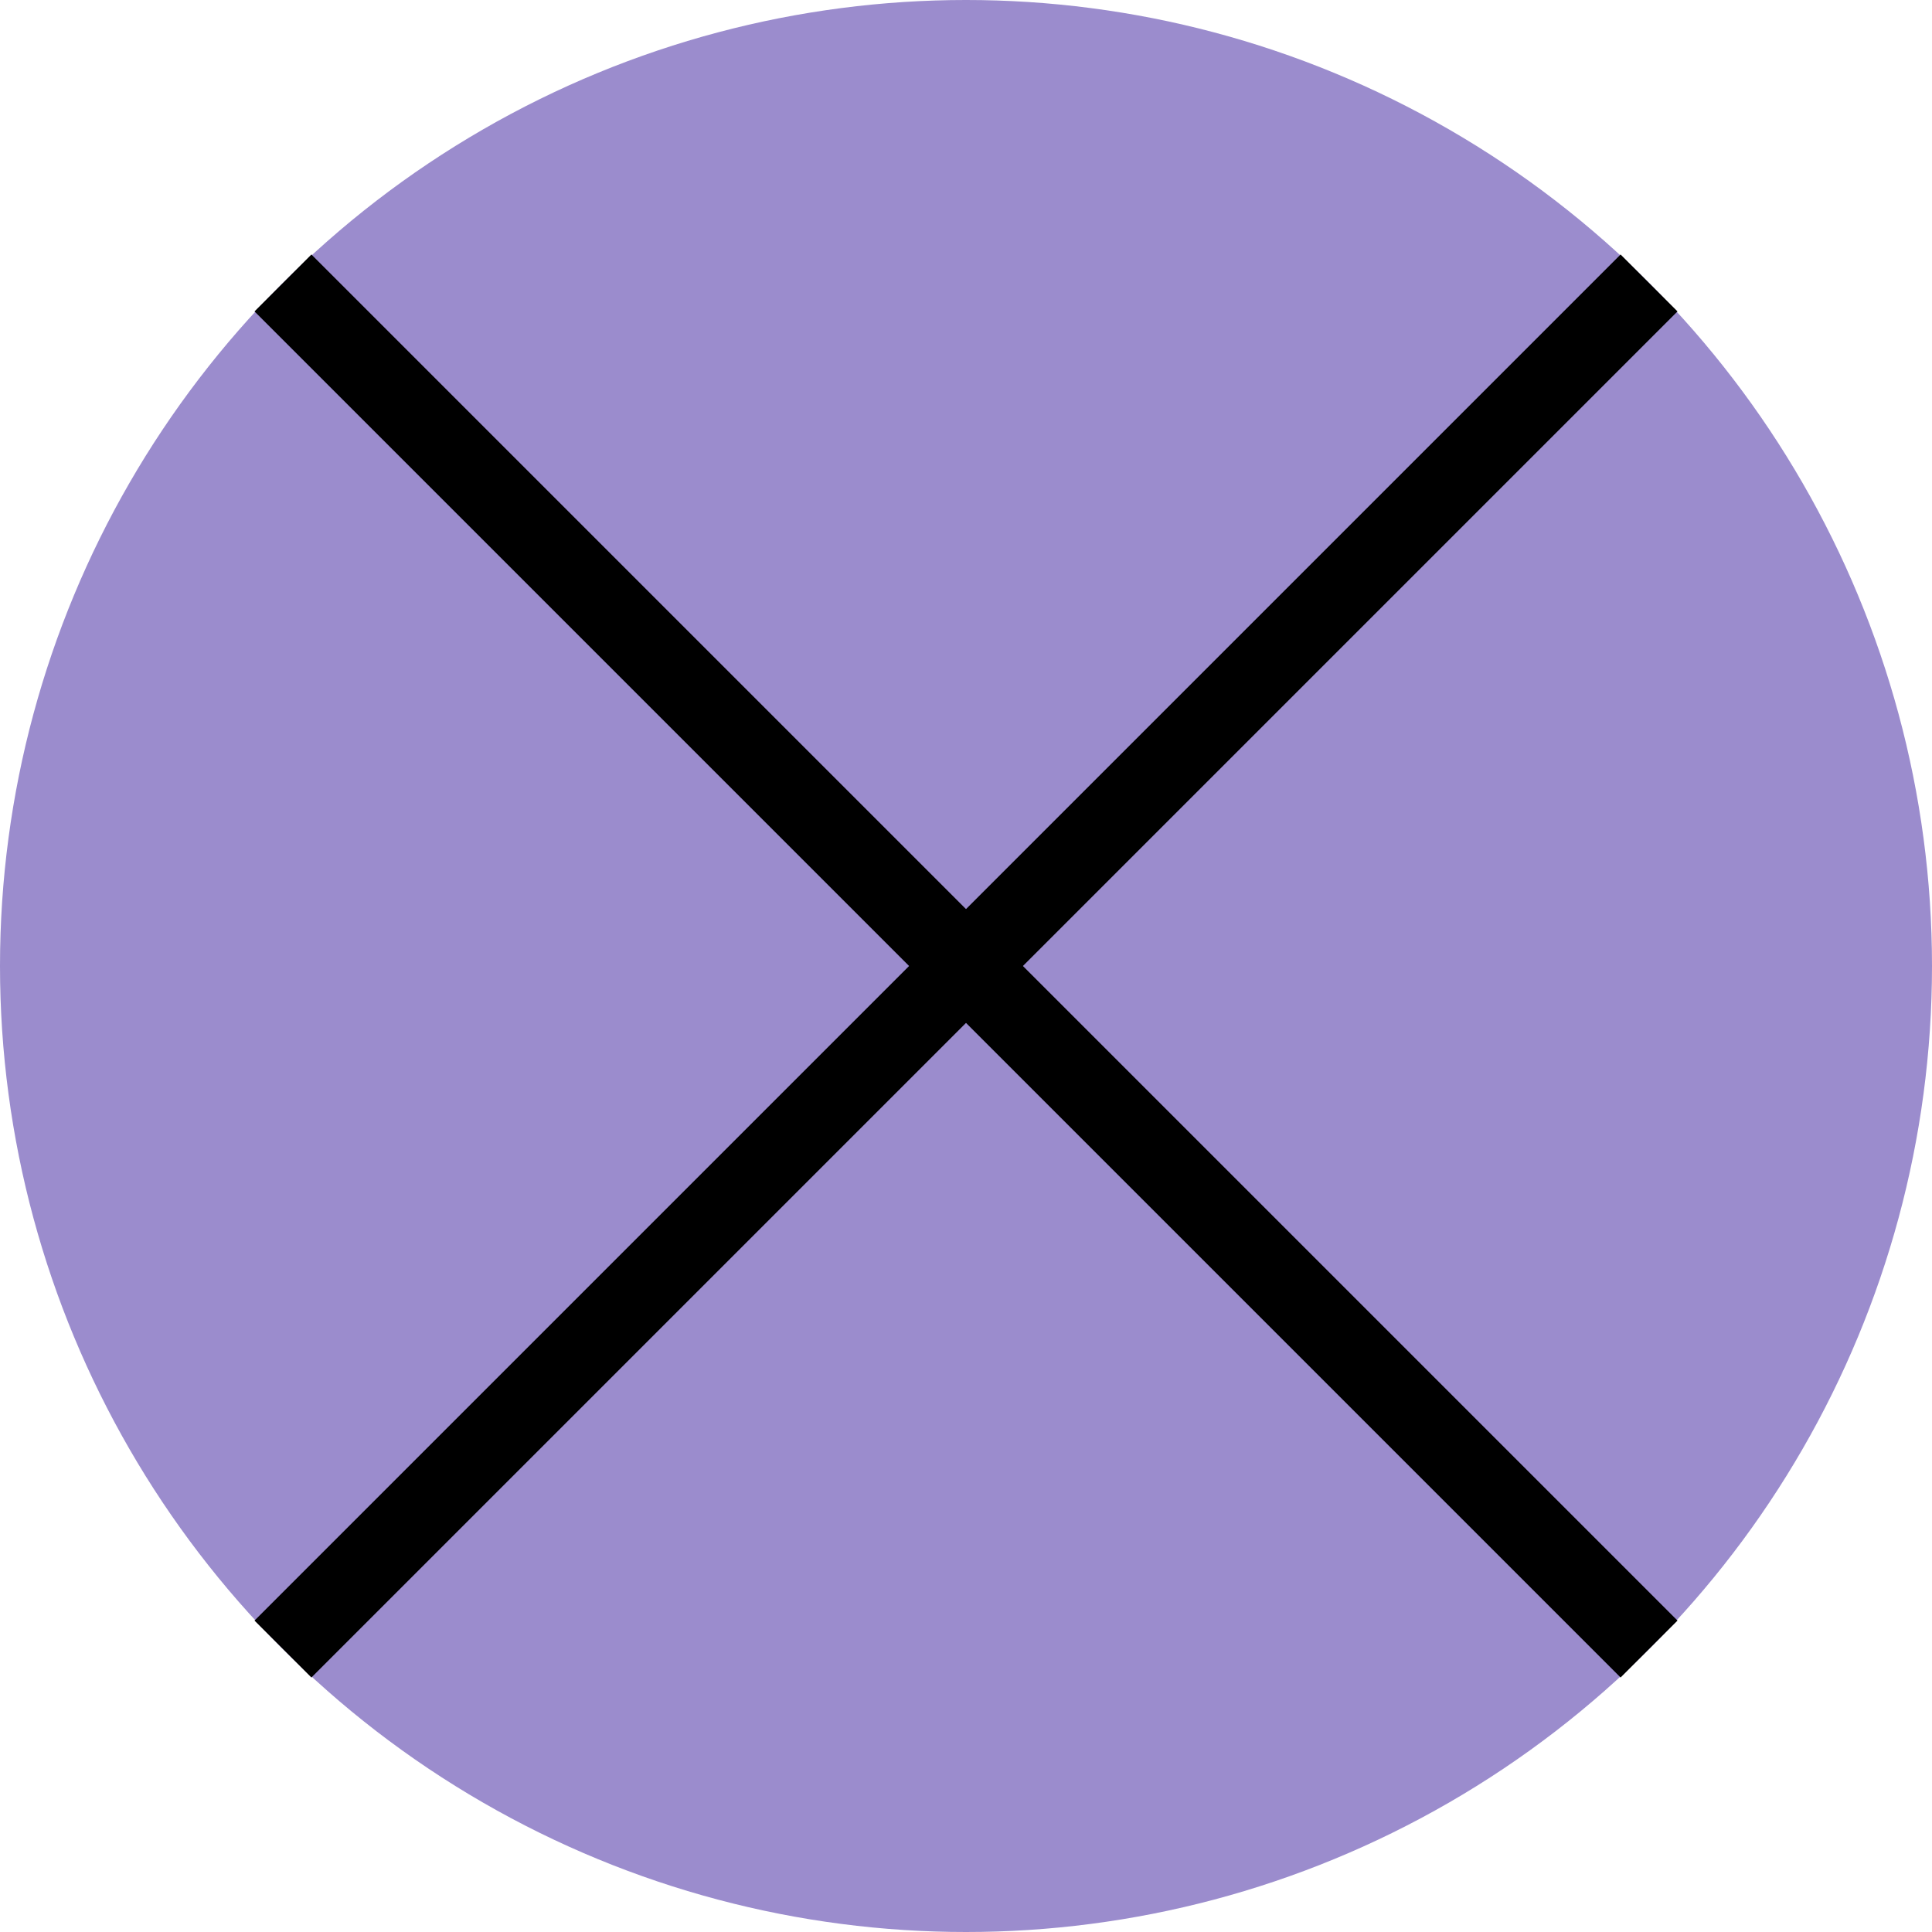 <svg width="24" height="24" viewBox="0 0 24 24" fill="none" xmlns="http://www.w3.org/2000/svg">
<circle cx="12" cy="12" r="12" fill="#9B8CCD"/>
<path d="M20.485 3.515L3.515 20.485" stroke="black"/>
<path d="M3.515 3.515L20.485 20.485" stroke="black"/>
</svg>
